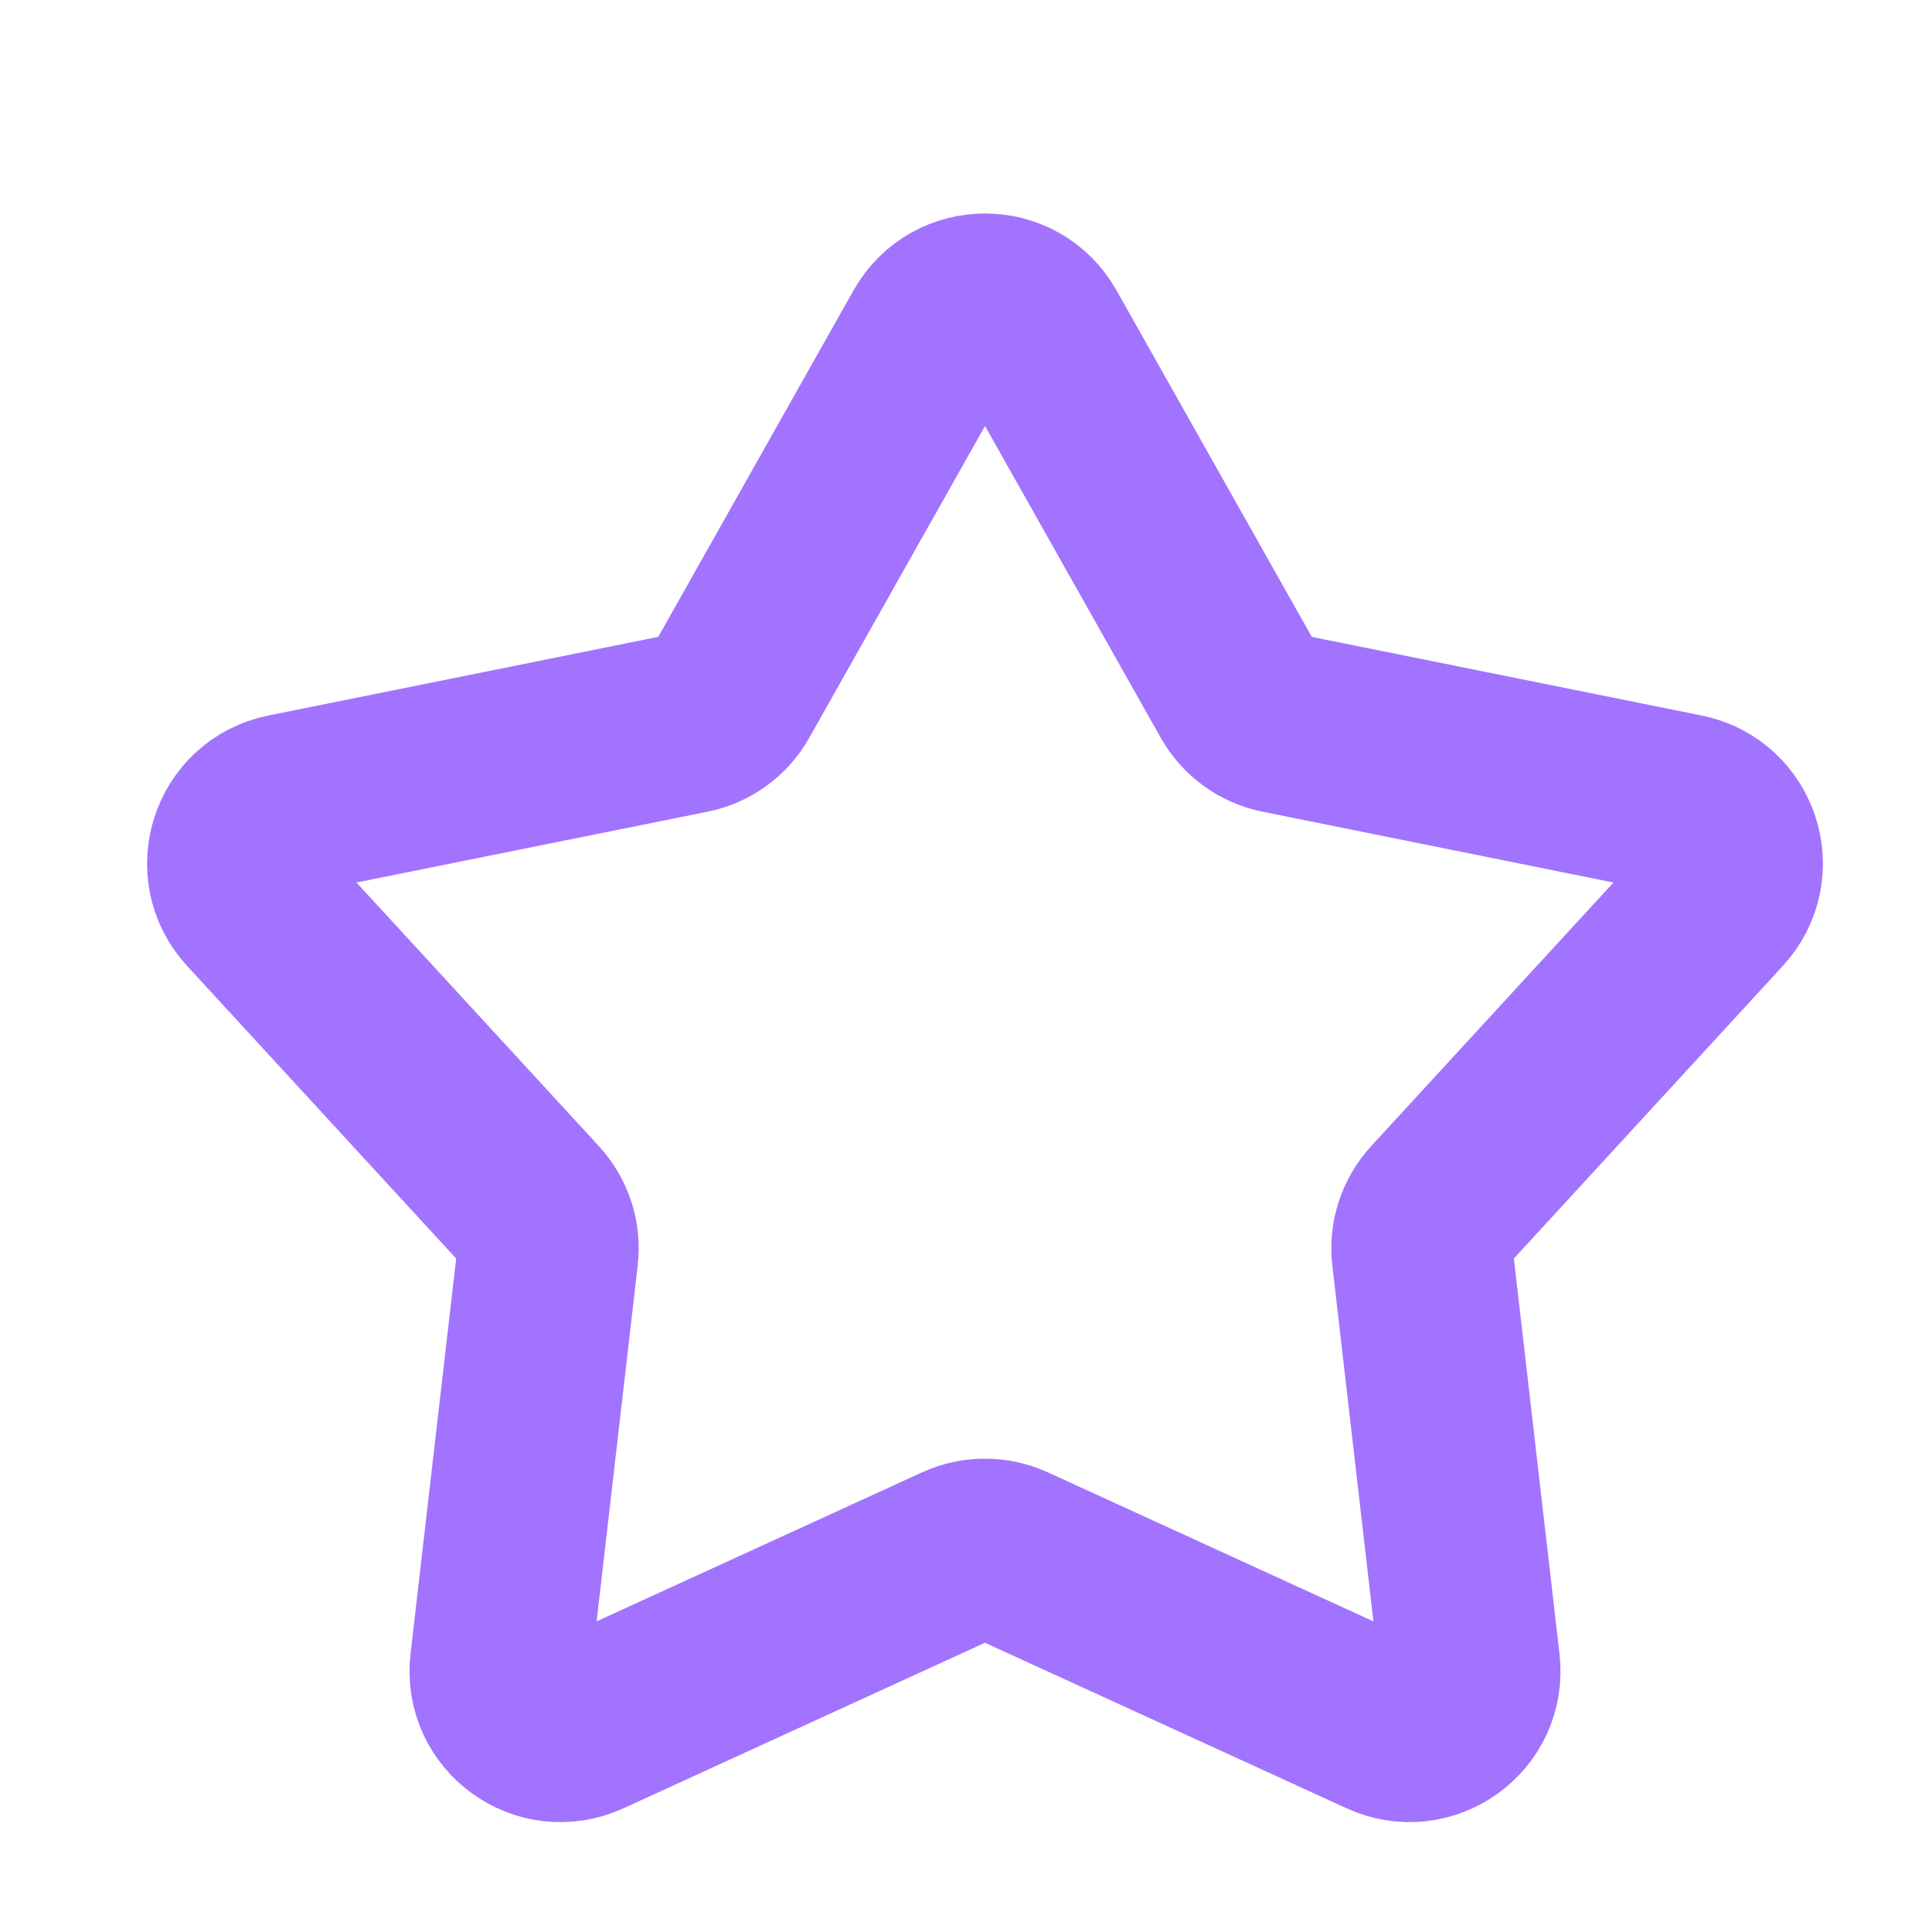 <svg width="16" height="16" viewBox="0 0 16 16" fill="none" xmlns="http://www.w3.org/2000/svg">
<path d="M7.722 2.773C7.913 2.433 8.402 2.433 8.593 2.773L10.267 5.743C10.338 5.869 10.461 5.958 10.604 5.987L13.945 6.661C14.327 6.738 14.478 7.203 14.214 7.49L11.907 10C11.809 10.107 11.762 10.251 11.779 10.395L12.17 13.782C12.215 14.169 11.819 14.456 11.465 14.294L8.365 12.875C8.233 12.815 8.081 12.815 7.949 12.875L4.85 14.294C4.495 14.456 4.1 14.169 4.145 13.782L4.536 10.395C4.553 10.251 4.506 10.107 4.408 10L2.1 7.49C1.837 7.203 1.988 6.738 2.37 6.661L5.711 5.987C5.854 5.958 5.977 5.869 6.048 5.743L7.722 2.773Z" stroke="#A273FE" stroke-width="1.5"/>
</svg>
